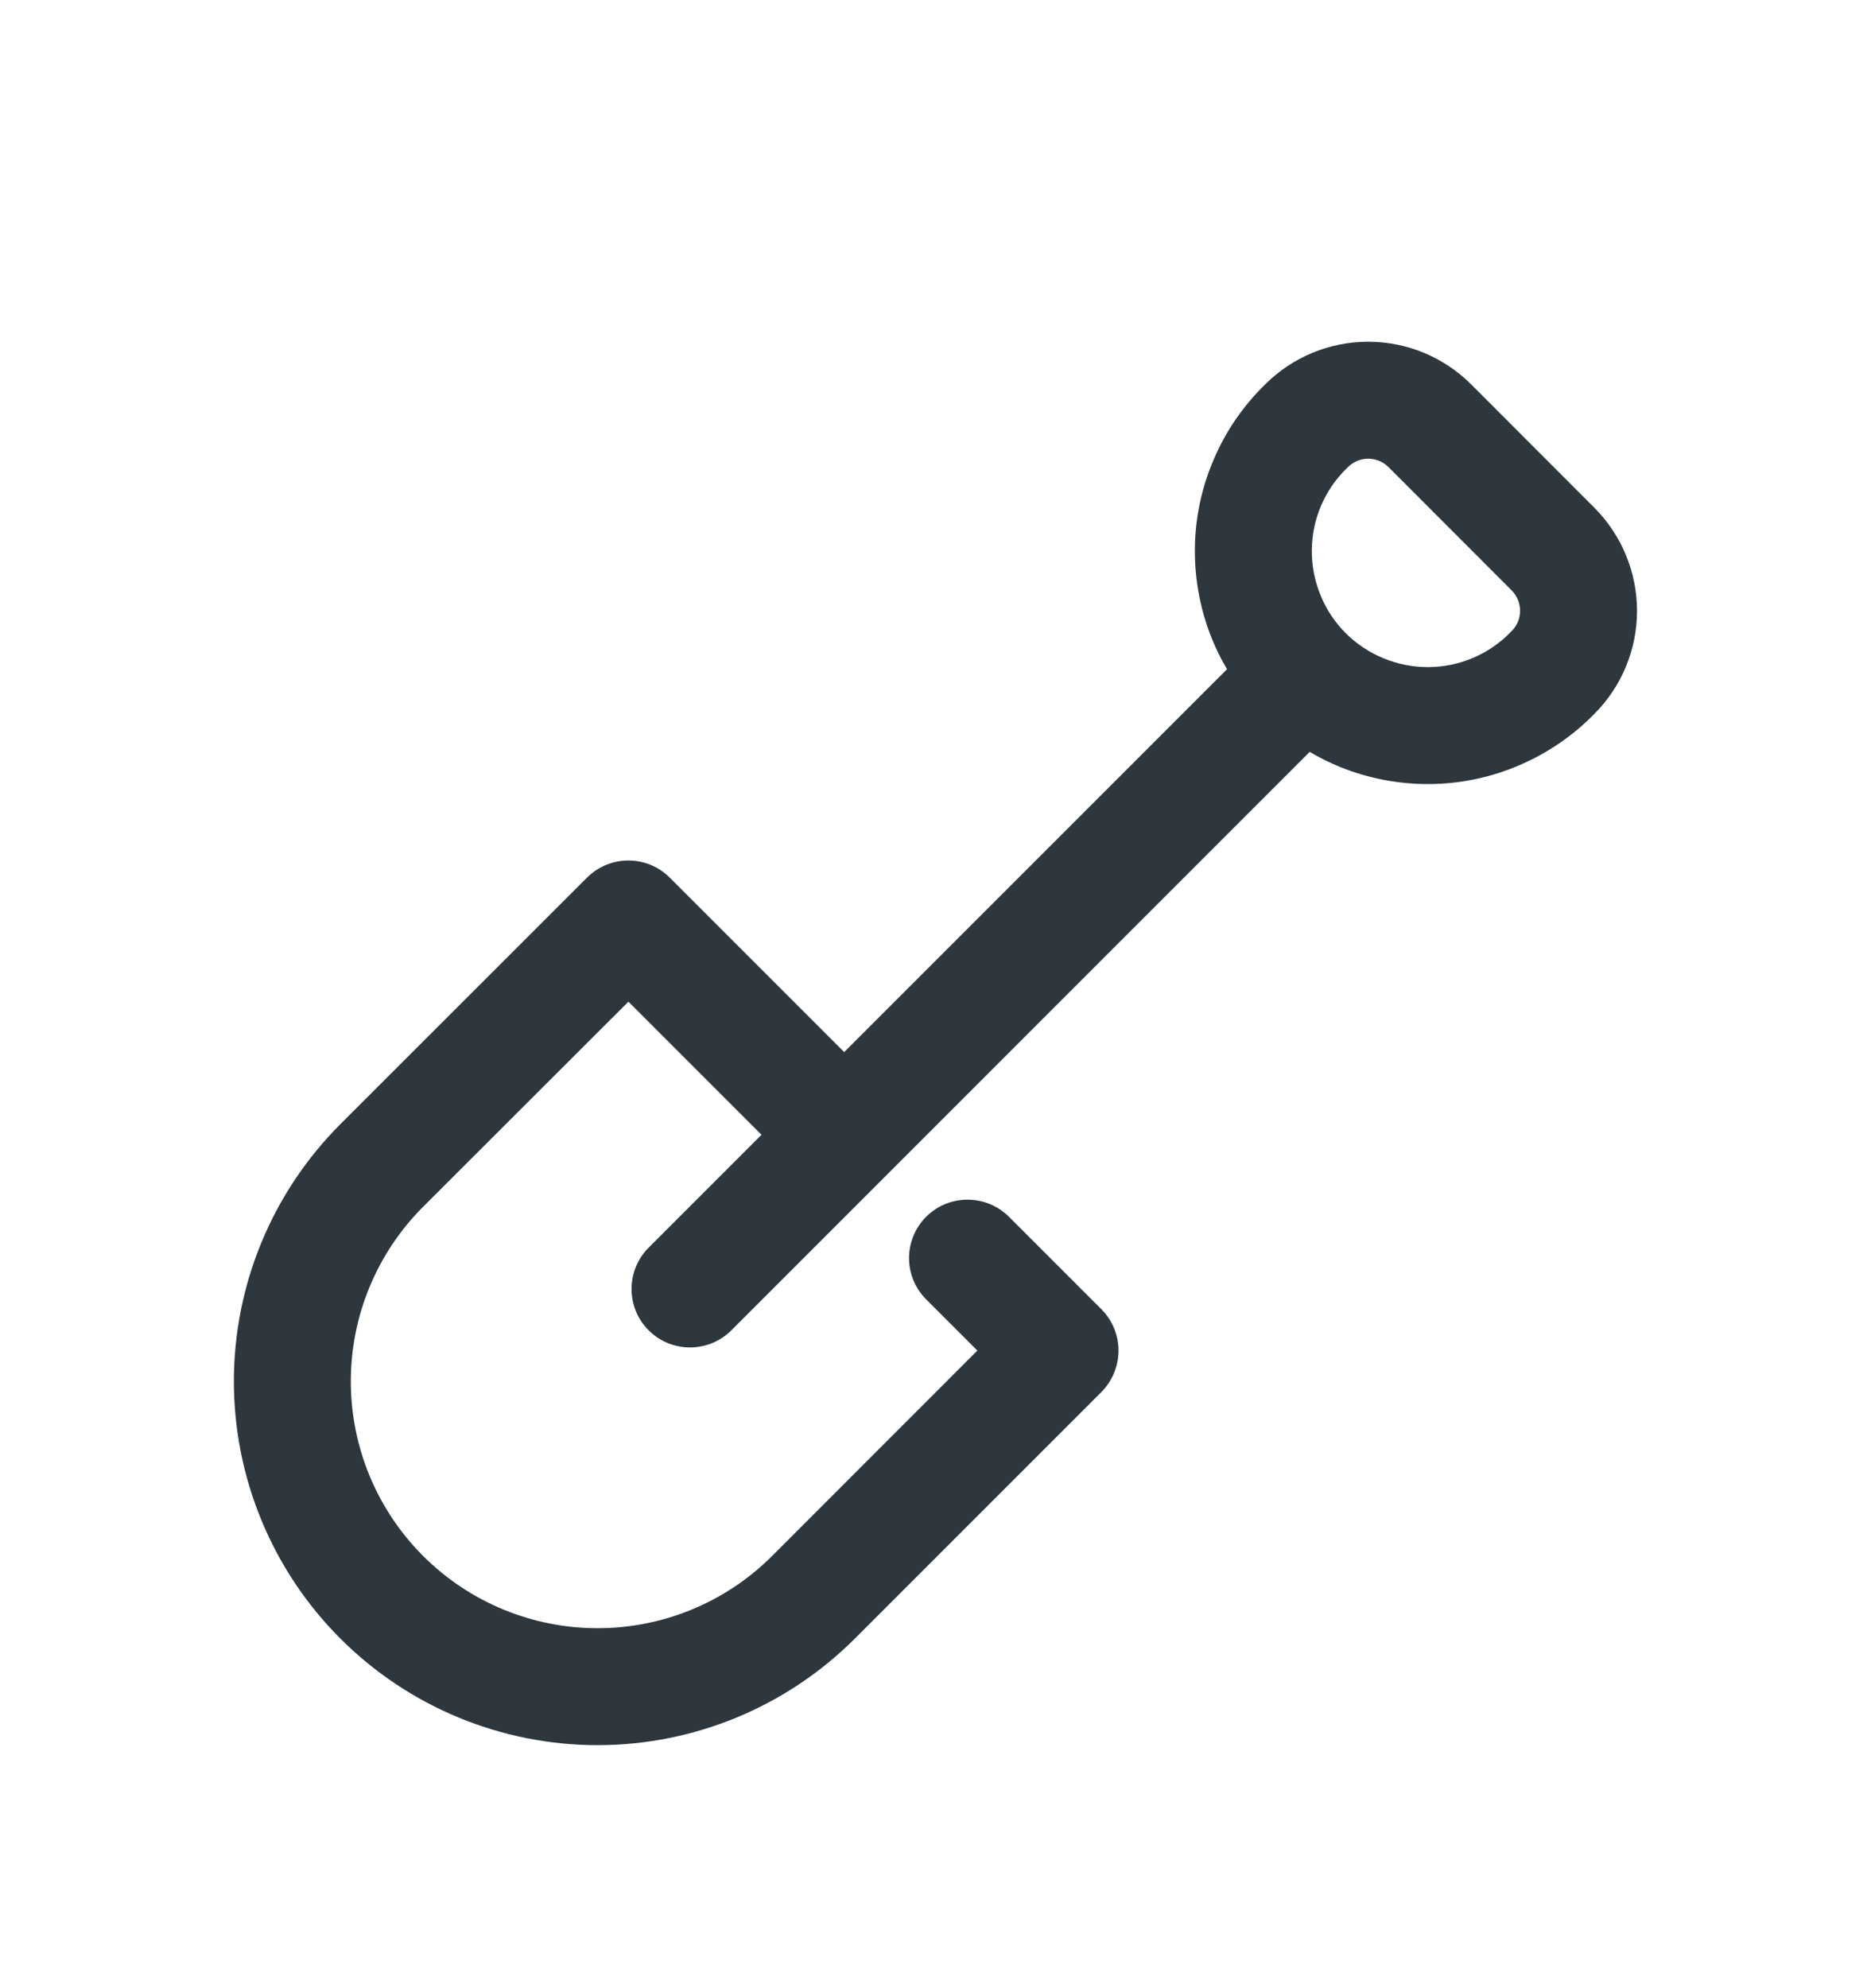 <svg width="16" height="17" viewBox="0 0 16 17" fill="none" xmlns="http://www.w3.org/2000/svg">
<path fill-rule="evenodd" clip-rule="evenodd" d="M11.7 2.922C11.371 2.922 11.056 3.052 10.823 3.283C10.634 3.466 10.483 3.685 10.38 3.927C10.275 4.17 10.22 4.431 10.218 4.696C10.216 4.96 10.266 5.222 10.366 5.467C10.402 5.555 10.444 5.64 10.493 5.722L7.219 8.996L5.727 7.504C5.532 7.309 5.216 7.309 5.02 7.504L2.911 9.612C2.328 10.195 2 10.986 2 11.811C2 12.636 2.328 13.428 2.911 14.011C3.494 14.594 4.286 14.922 5.11 14.922C5.935 14.922 6.727 14.594 7.31 14.011L9.419 11.902C9.512 11.808 9.565 11.681 9.565 11.548C9.565 11.415 9.512 11.288 9.418 11.194L8.628 10.404C8.432 10.209 8.116 10.209 7.92 10.404C7.725 10.6 7.725 10.916 7.921 11.111L8.358 11.548L6.603 13.304C6.207 13.7 5.67 13.922 5.11 13.922C4.551 13.922 4.014 13.7 3.618 13.304C3.222 12.908 3 12.371 3 11.811C3 11.252 3.222 10.715 3.618 10.319L5.374 8.565L6.512 9.703L5.547 10.668C5.352 10.863 5.352 11.18 5.547 11.375C5.742 11.57 6.059 11.57 6.254 11.375L7.57 10.059L7.572 10.057L7.575 10.054L11.2 6.429C11.281 6.477 11.367 6.52 11.455 6.556C11.7 6.656 11.962 6.706 12.226 6.704C12.491 6.702 12.752 6.647 12.995 6.542C13.237 6.438 13.456 6.288 13.639 6.099C13.87 5.866 13.999 5.551 13.999 5.223C13.999 4.893 13.868 4.577 13.636 4.343L12.581 3.287C12.347 3.053 12.031 2.922 11.7 2.922ZM11.527 3.994C11.573 3.948 11.635 3.922 11.7 3.922C11.765 3.922 11.828 3.948 11.874 3.994L12.928 5.049C12.973 5.095 12.999 5.158 12.999 5.223C12.999 5.288 12.973 5.35 12.927 5.396L12.922 5.401C12.831 5.496 12.721 5.572 12.6 5.624C12.479 5.676 12.349 5.703 12.218 5.704C12.086 5.705 11.956 5.68 11.834 5.63C11.712 5.58 11.601 5.507 11.508 5.414C11.415 5.321 11.341 5.21 11.292 5.088C11.242 4.966 11.217 4.836 11.218 4.704C11.219 4.573 11.246 4.443 11.298 4.322C11.35 4.201 11.426 4.091 11.521 4L11.527 3.994Z" fill="#2D373D"/>
</svg>
